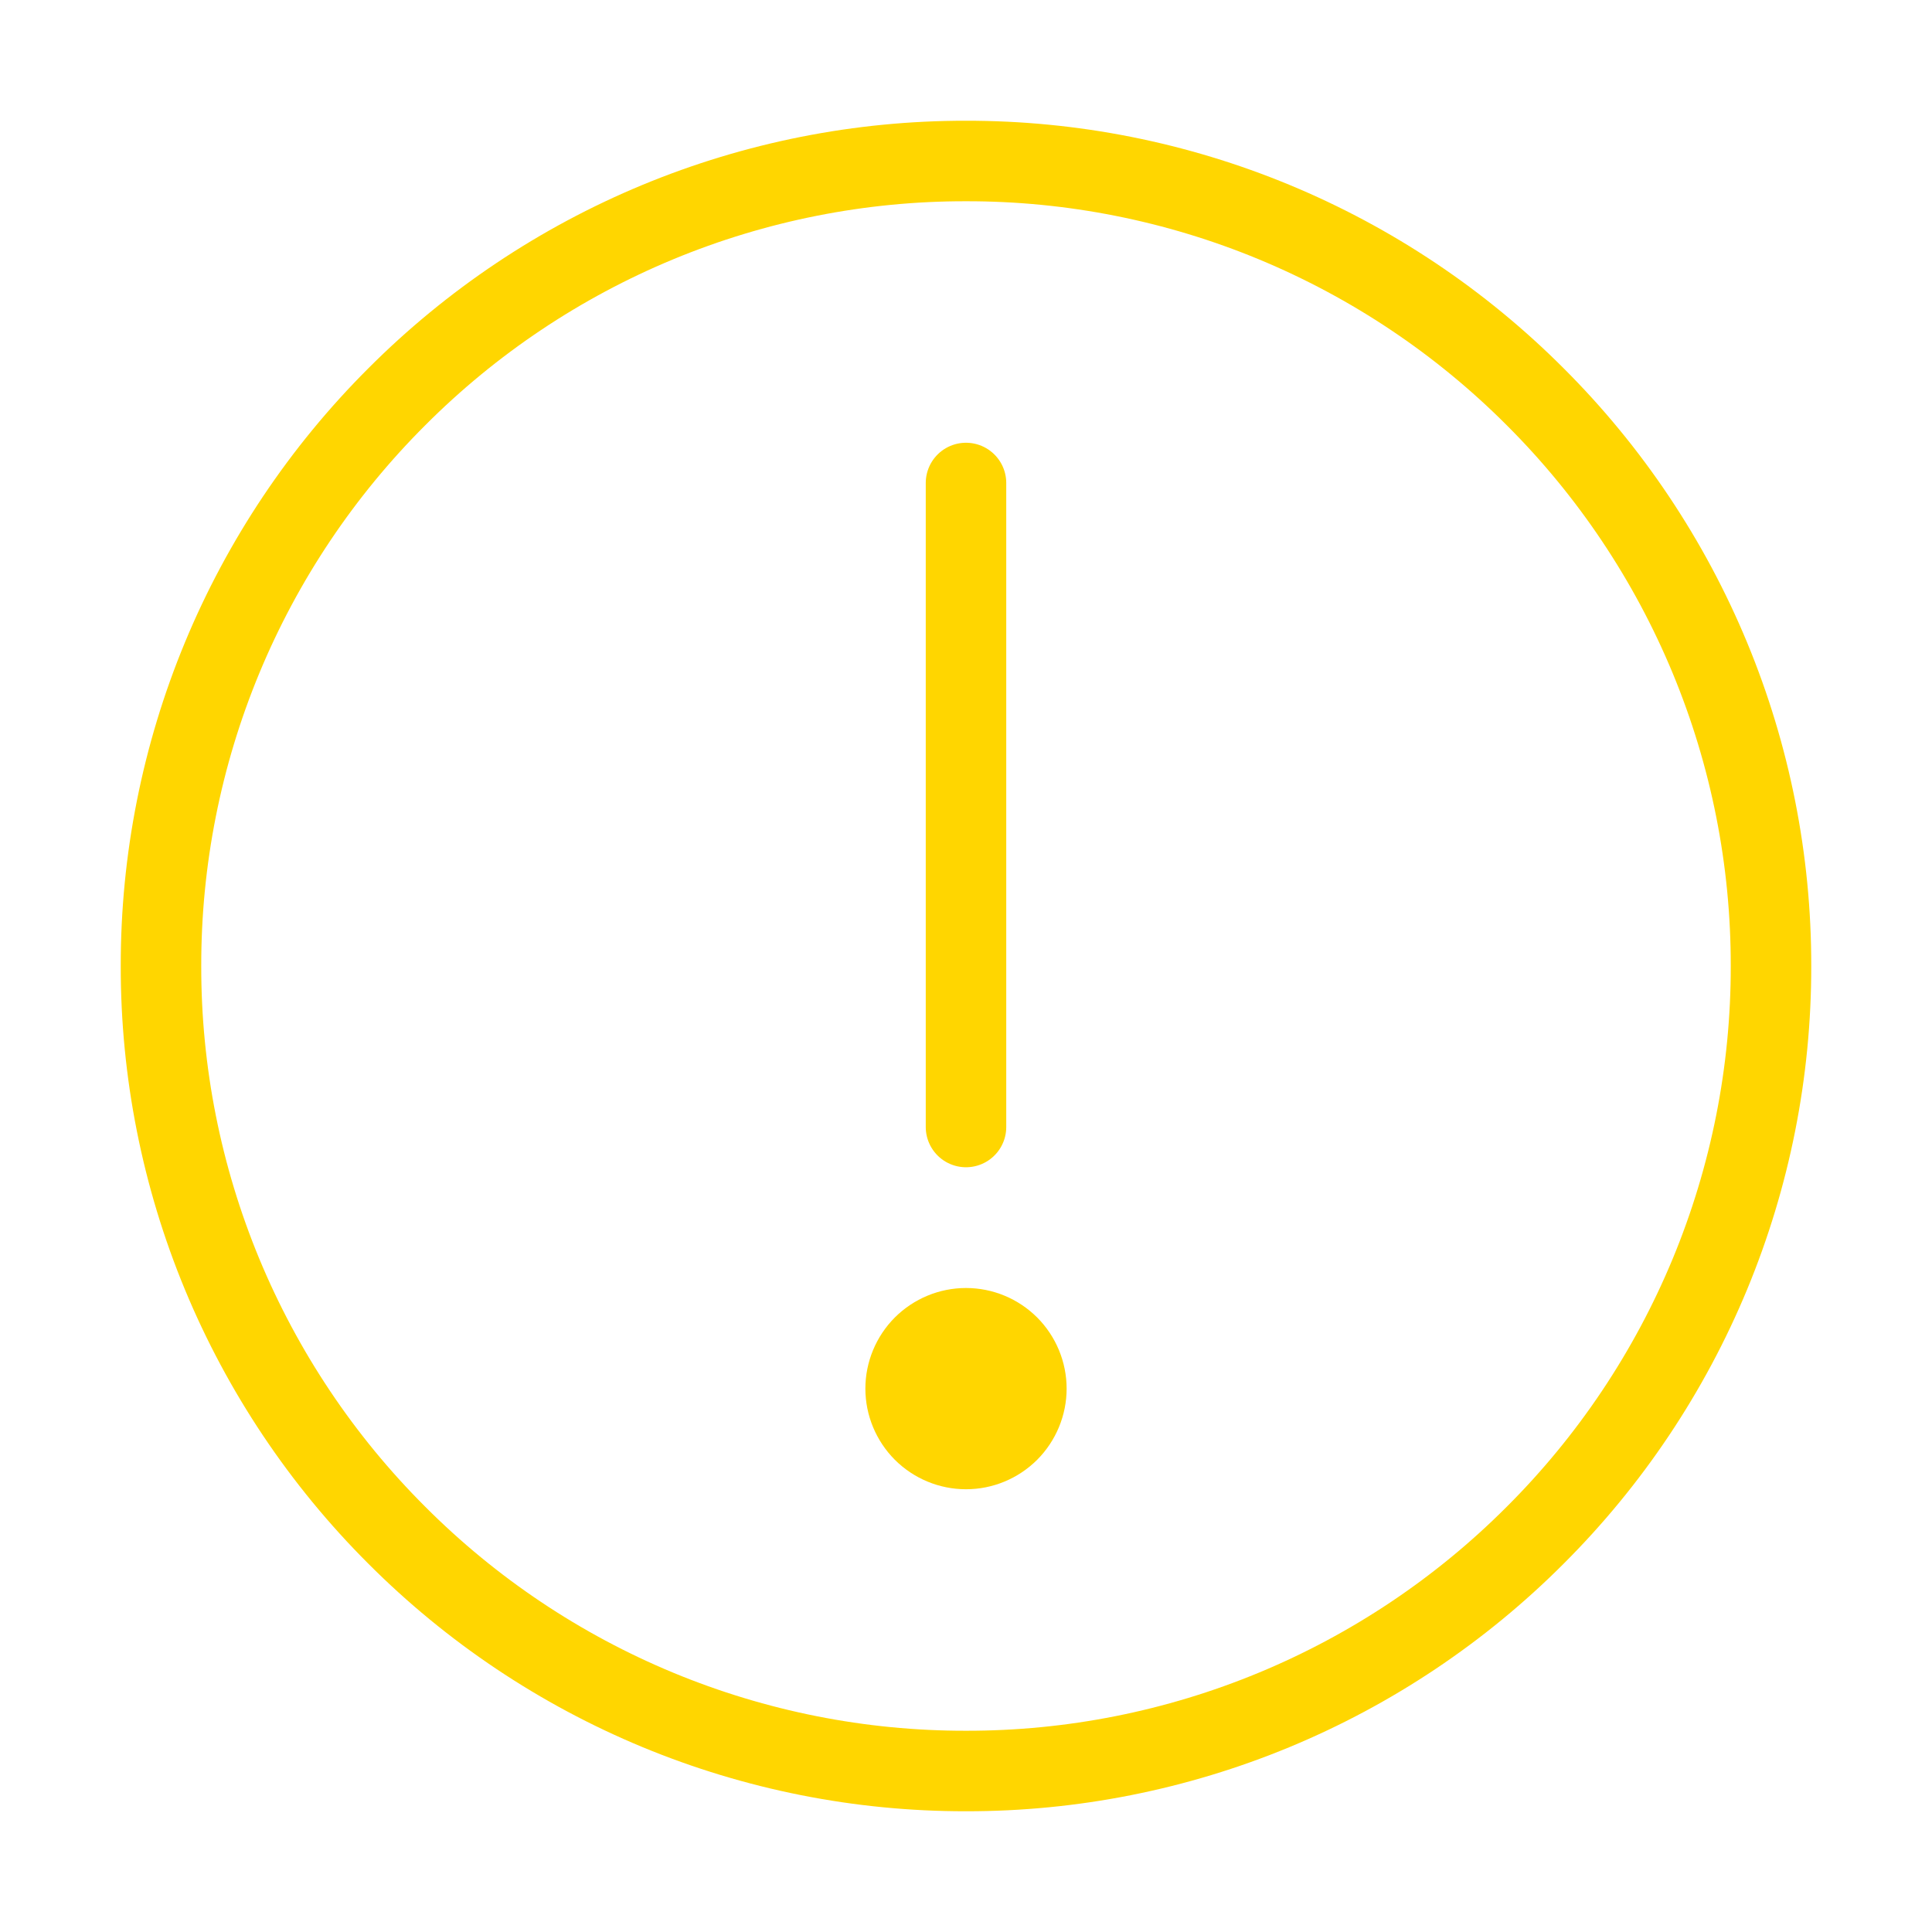 <svg width="24" height="24" viewBox="0 0 24 24" fill="none" xmlns="http://www.w3.org/2000/svg">
<path d="M12 22C13.313 22.002 14.614 21.744 15.828 21.241C17.041 20.738 18.143 20.001 19.071 19.071C20.001 18.143 20.738 17.041 21.241 15.828C21.744 14.614 22.002 13.313 22 12C22.002 10.687 21.744 9.386 21.241 8.172C20.738 6.959 20.001 5.857 19.071 4.929C18.143 3.999 17.041 3.262 15.828 2.759C14.614 2.256 13.313 1.998 12 2C10.687 1.998 9.386 2.256 8.172 2.759C6.959 3.262 5.857 3.999 4.929 4.929C3.999 5.857 3.262 6.959 2.759 8.172C2.256 9.386 1.998 10.687 2 12C1.998 13.313 2.256 14.614 2.759 15.828C3.262 17.041 3.999 18.143 4.929 19.071C5.857 20.001 6.959 20.738 8.172 21.241C9.386 21.744 10.687 22.002 12 22Z" stroke="url(#paint0_radial_924_2597)" stroke-linejoin="round"/>
<path fill-rule="evenodd" clip-rule="evenodd" d="M12 18.5C12.332 18.5 12.649 18.368 12.884 18.134C13.118 17.899 13.25 17.581 13.25 17.25C13.25 16.919 13.118 16.601 12.884 16.366C12.649 16.132 12.332 16 12 16C11.668 16 11.351 16.132 11.116 16.366C10.882 16.601 10.75 16.919 10.75 17.25C10.75 17.581 10.882 17.899 11.116 18.134C11.351 18.368 11.668 18.5 12 18.5Z" fill="url(#paint1_radial_924_2597)"/>
<path d="M12 6V14" stroke="url(#paint2_radial_924_2597)" stroke-linecap="round" stroke-linejoin="round"/>
<defs>
<radialGradient id="paint0_radial_924_2597" cx="0" cy="0" r="1" gradientUnits="userSpaceOnUse" gradientTransform="translate(22 2) rotate(135) scale(28.284 37.313)">
<stop offset="1" stop-color="#FFD600"/>
</radialGradient>
<radialGradient id="paint1_radial_924_2597" cx="0" cy="0" r="1" gradientUnits="userSpaceOnUse" gradientTransform="translate(13.25 16) rotate(135) scale(3.536 4.664)">
<stop offset="1" stop-color="#FFD600"/>
</radialGradient>
<radialGradient id="paint2_radial_924_2597" cx="0" cy="0" r="1" gradientUnits="userSpaceOnUse" gradientTransform="translate(13 6) rotate(97.125) scale(8.062 2.618)">
<stop offset="1" stop-color="#FFD600"/>
</radialGradient>
</defs>
</svg>
